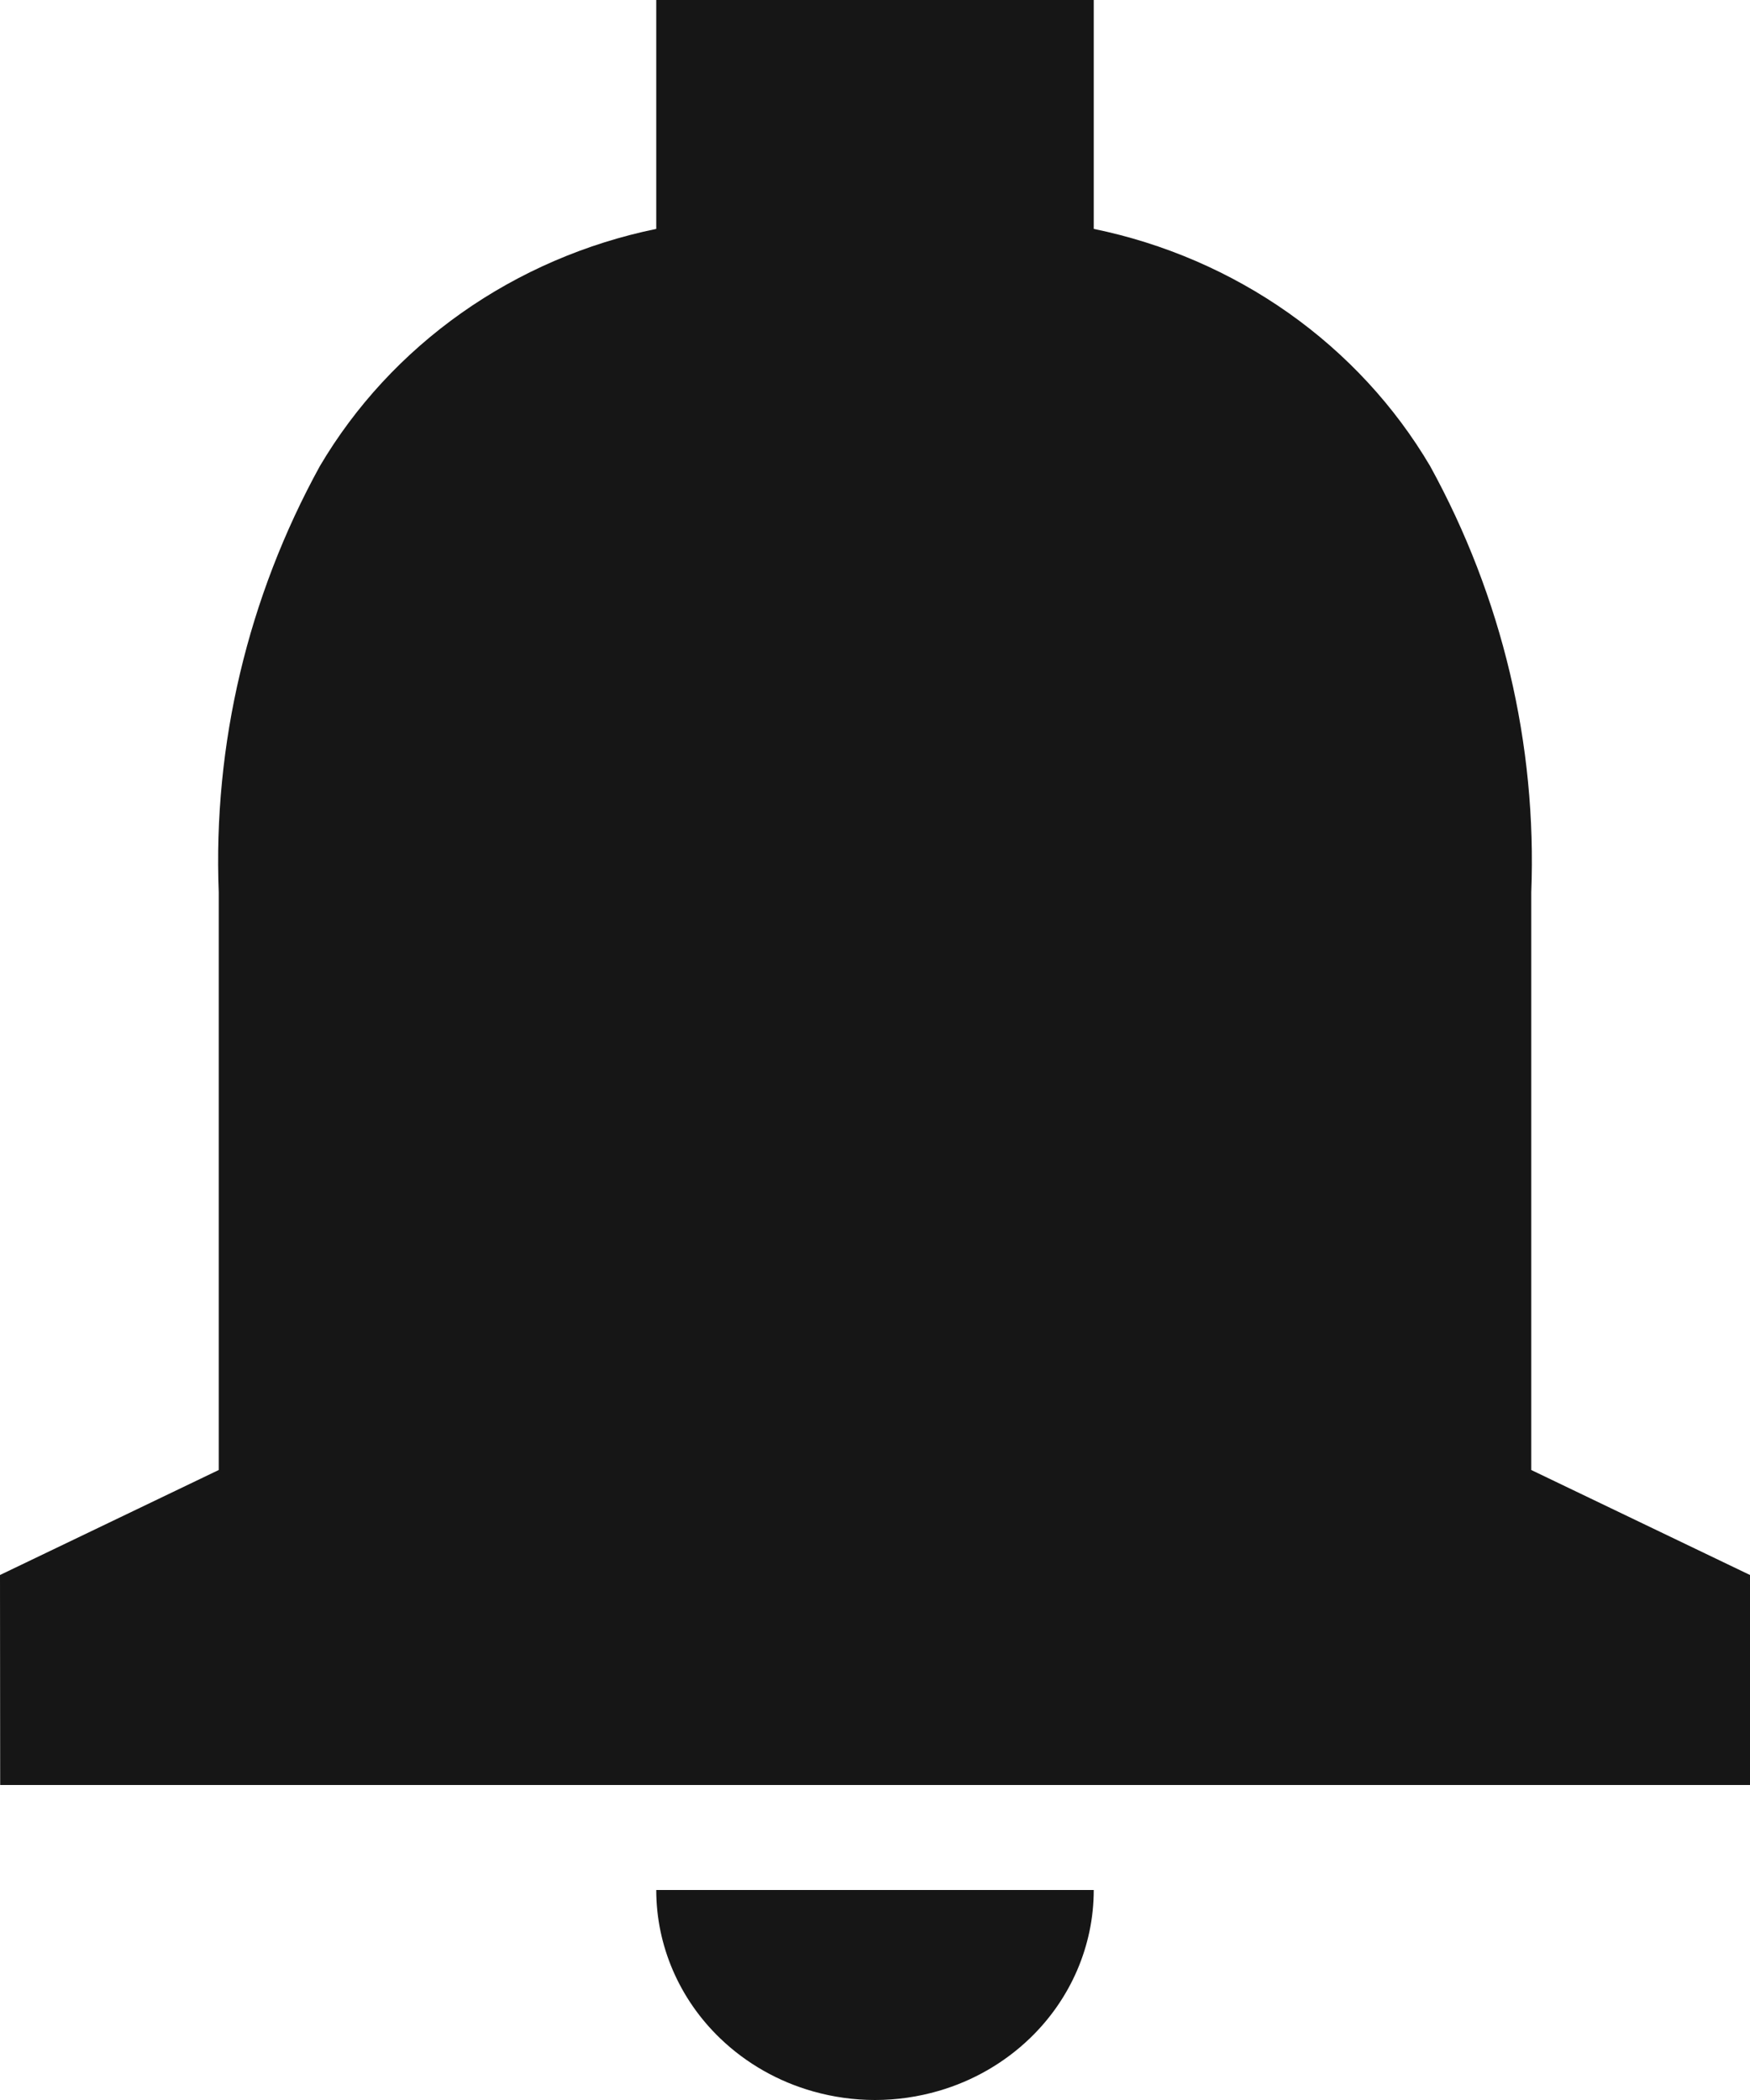 <svg xmlns="http://www.w3.org/2000/svg" xmlns:xlink="http://www.w3.org/1999/xlink" fill="none" version="1.1" width="20" height="24" viewBox="0 0 20 24"><g style="mix-blend-mode:passthrough"><path d="M0.002,20.4L0.002,20.4L0,18L2.5,16.8L2.5,10.2C2.434,8.507,2.832,6.827,3.655,5.328C4.06,4.641,4.612,4.044,5.275,3.576C5.937,3.109,6.696,2.781,7.5,2.616L7.5,0L12.5,0L12.5,2.616C13.304,2.781,14.063,3.109,14.725,3.576C15.388,4.044,15.94,4.641,16.345,5.328C17.168,6.827,17.566,8.507,17.5,10.2L17.5,16.8L20,18L20,20.4L0.002,20.4ZM10,24C9.759,24,9.521,23.966,9.294,23.902C8.896,23.79,8.53,23.583,8.232,23.297C7.763,22.847,7.5,22.236,7.5,21.6L12.5,21.6C12.5,22.236,12.237,22.847,11.768,23.297C11.475,23.578,11.117,23.783,10.727,23.896C10.493,23.964,10.249,24,10,24Z" fill-rule="evenodd" fill="#161616" fill-opacity="1"/></g></svg>